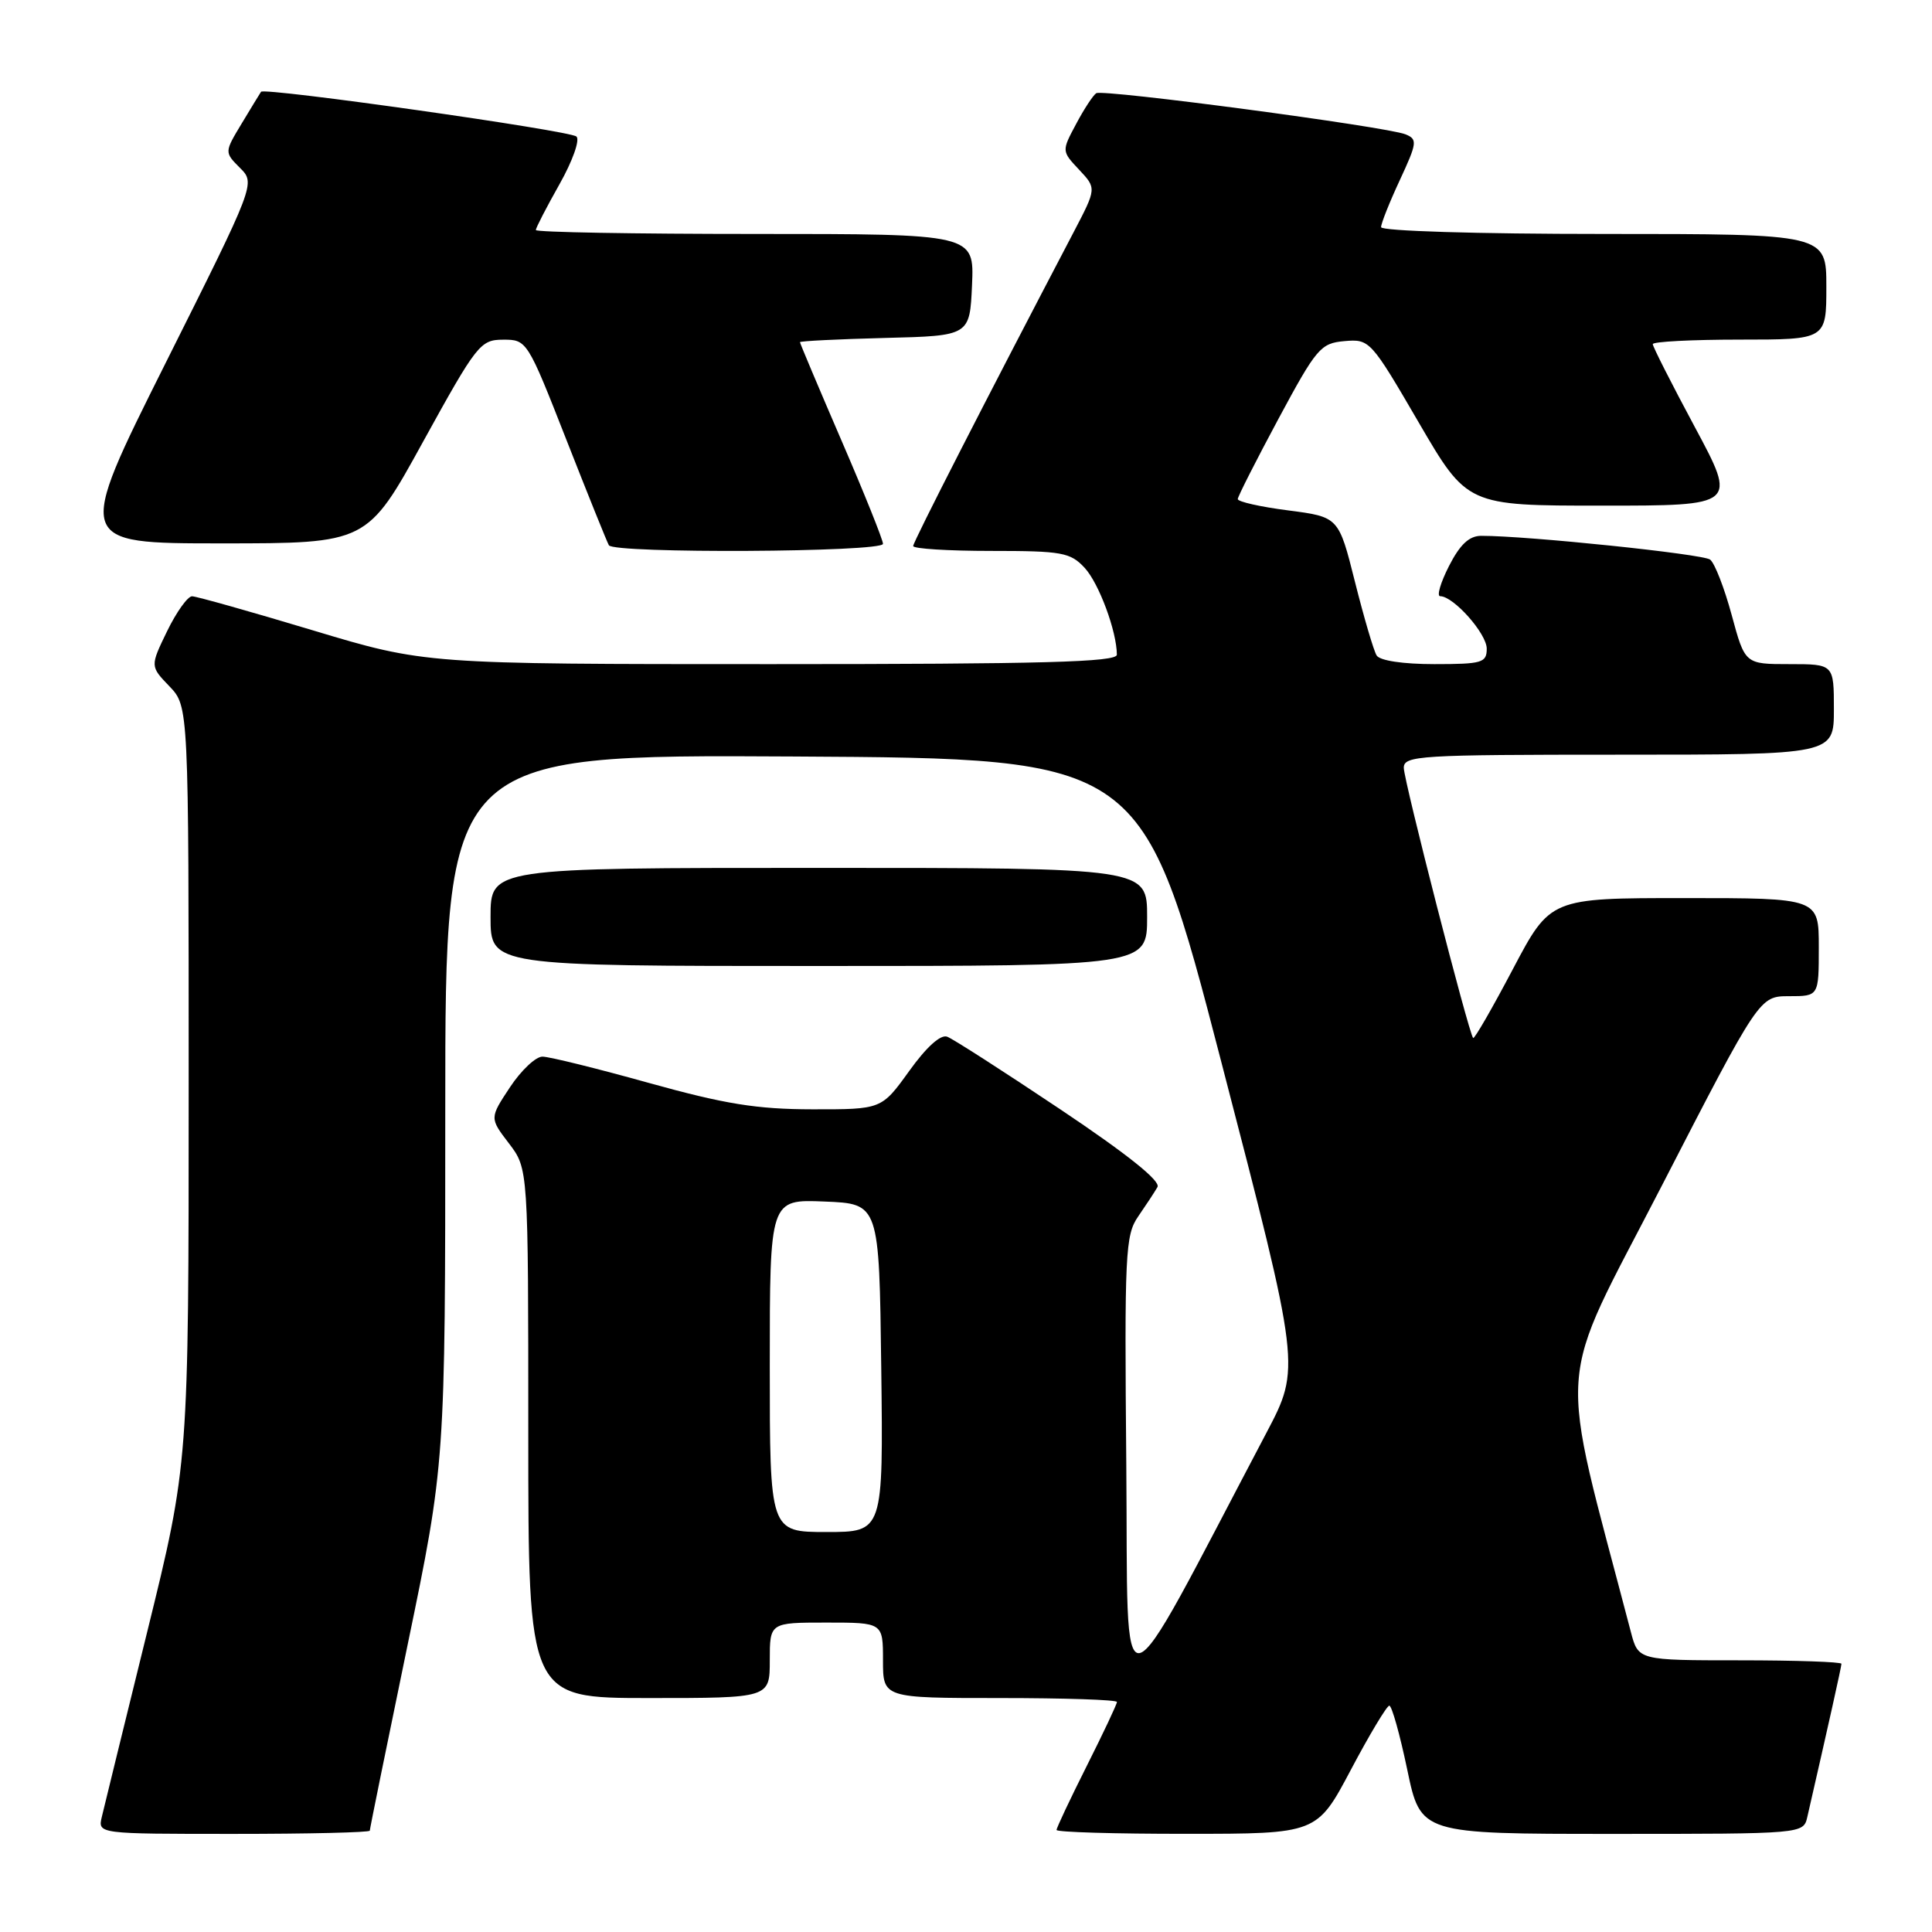 <?xml version="1.0" encoding="UTF-8" standalone="no"?>
<!DOCTYPE svg PUBLIC "-//W3C//DTD SVG 1.1//EN" "http://www.w3.org/Graphics/SVG/1.1/DTD/svg11.dtd" >
<svg xmlns="http://www.w3.org/2000/svg" xmlns:xlink="http://www.w3.org/1999/xlink" version="1.1" viewBox="0 0 256 256">
 <g >
 <path fill="currentColor"
d=" M 49.00 242.57 C 49.00 242.34 51.25 231.28 54.00 218.00 C 59.00 193.86 59.00 193.86 59.00 146.92 C 59.00 99.98 59.00 99.98 105.20 100.24 C 151.40 100.50 151.40 100.50 161.87 140.87 C 172.35 181.23 172.35 181.23 167.80 189.87 C 147.56 228.27 149.53 227.81 149.24 194.18 C 148.99 166.04 149.10 163.66 150.82 161.18 C 151.84 159.70 152.99 157.96 153.37 157.29 C 153.83 156.50 149.38 152.94 140.49 146.99 C 133.02 141.99 126.28 137.66 125.51 137.37 C 124.64 137.03 122.75 138.74 120.47 141.92 C 116.81 147.00 116.81 147.00 107.66 146.99 C 100.28 146.98 96.07 146.30 86.00 143.50 C 79.12 141.58 72.77 140.01 71.88 140.01 C 70.99 140.00 69.05 141.83 67.57 144.07 C 64.87 148.15 64.87 148.15 67.44 151.51 C 70.00 154.87 70.00 154.87 70.00 189.93 C 70.00 225.00 70.00 225.00 86.00 225.00 C 102.00 225.00 102.00 225.00 102.00 220.00 C 102.00 215.00 102.00 215.00 109.50 215.00 C 117.00 215.00 117.00 215.00 117.00 220.00 C 117.00 225.00 117.00 225.00 132.50 225.00 C 141.03 225.00 148.00 225.23 148.00 225.52 C 148.00 225.81 146.20 229.62 144.00 234.00 C 141.80 238.38 140.00 242.19 140.00 242.48 C 140.00 242.77 147.76 243.00 157.25 242.99 C 174.50 242.99 174.50 242.99 179.00 234.50 C 181.47 229.83 183.77 226.01 184.09 226.01 C 184.42 226.00 185.49 229.82 186.47 234.50 C 188.25 243.00 188.25 243.00 213.61 243.00 C 238.96 243.00 238.96 243.00 239.48 240.75 C 242.28 228.54 244.00 220.84 244.00 220.46 C 244.00 220.21 237.94 220.00 230.54 220.00 C 217.08 220.00 217.08 220.00 216.10 216.25 C 206.36 179.01 205.97 184.74 220.18 157.15 C 233.13 132.00 233.13 132.00 237.07 132.00 C 241.00 132.00 241.00 132.00 241.00 125.50 C 241.00 119.00 241.00 119.00 223.21 119.00 C 205.43 119.00 205.43 119.00 200.46 128.42 C 197.73 133.60 195.37 137.70 195.20 137.54 C 194.62 136.96 186.03 103.48 186.01 101.75 C 186.00 100.12 188.02 100.00 214.50 100.00 C 243.00 100.00 243.00 100.00 243.00 94.00 C 243.00 88.00 243.00 88.00 237.11 88.00 C 231.22 88.00 231.22 88.00 229.46 81.50 C 228.49 77.92 227.21 74.62 226.60 74.15 C 225.64 73.41 202.38 70.99 196.27 71.00 C 194.68 71.00 193.46 72.14 192.00 75.00 C 190.88 77.20 190.35 79.00 190.83 79.00 C 192.60 79.00 197.00 83.96 197.00 85.95 C 197.00 87.82 196.39 88.00 190.06 88.00 C 185.91 88.00 182.83 87.54 182.41 86.85 C 182.02 86.22 180.73 81.83 179.54 77.10 C 177.38 68.50 177.38 68.50 170.69 67.63 C 167.01 67.16 164.01 66.48 164.01 66.13 C 164.02 65.78 166.45 61.00 169.40 55.50 C 174.45 46.11 174.98 45.48 178.15 45.20 C 181.48 44.91 181.64 45.08 187.97 55.95 C 194.41 67.00 194.41 67.00 212.28 67.00 C 230.16 67.00 230.16 67.00 224.58 56.60 C 221.51 50.88 219.00 45.93 219.00 45.60 C 219.00 45.27 224.18 45.00 230.50 45.00 C 242.00 45.00 242.00 45.00 242.00 38.00 C 242.00 31.00 242.00 31.00 212.50 31.00 C 195.67 31.00 183.00 30.61 183.00 30.10 C 183.00 29.60 184.12 26.79 185.49 23.85 C 187.78 18.92 187.84 18.45 186.24 17.80 C 183.70 16.78 146.15 11.79 145.26 12.35 C 144.84 12.62 143.64 14.45 142.59 16.43 C 140.67 20.02 140.67 20.02 142.99 22.49 C 145.30 24.95 145.30 24.95 142.28 30.73 C 130.70 52.84 121.00 71.80 121.00 72.35 C 121.00 72.71 125.65 73.00 131.33 73.00 C 140.75 73.00 141.83 73.20 143.73 75.25 C 145.62 77.30 147.98 83.66 147.99 86.75 C 148.00 87.73 138.17 88.00 102.16 88.00 C 56.33 88.00 56.33 88.00 41.41 83.51 C 33.21 81.04 26.03 79.02 25.45 79.01 C 24.87 79.01 23.38 81.09 22.14 83.64 C 19.89 88.28 19.89 88.28 22.45 90.94 C 25.00 93.61 25.00 93.61 25.00 143.76 C 25.00 193.91 25.00 193.91 19.51 216.21 C 16.49 228.47 13.78 239.51 13.49 240.75 C 12.96 243.00 12.96 243.00 30.98 243.00 C 40.89 243.00 49.00 242.81 49.00 242.57 Z  M 152.00 121.50 C 152.00 115.00 152.00 115.00 108.50 115.00 C 65.00 115.00 65.00 115.00 65.00 121.50 C 65.00 128.00 65.00 128.00 108.50 128.00 C 152.00 128.00 152.00 128.00 152.00 121.50 Z  M 117.00 72.06 C 117.00 71.54 114.53 65.38 111.50 58.37 C 108.47 51.35 106.00 45.49 106.00 45.34 C 106.00 45.19 111.06 44.94 117.25 44.78 C 128.50 44.50 128.50 44.50 128.80 37.75 C 129.09 31.00 129.09 31.00 100.05 31.00 C 84.07 31.00 71.00 30.77 71.00 30.48 C 71.00 30.20 72.41 27.47 74.13 24.42 C 75.87 21.34 76.87 18.52 76.38 18.09 C 75.48 17.29 35.04 11.56 34.59 12.16 C 34.46 12.35 33.31 14.23 32.04 16.34 C 29.73 20.17 29.73 20.17 31.79 22.24 C 33.86 24.30 33.86 24.30 21.92 48.15 C 9.99 72.00 9.99 72.00 29.32 72.00 C 48.65 72.00 48.65 72.00 56.07 58.51 C 63.18 45.61 63.64 45.02 66.67 45.01 C 69.81 45.00 69.89 45.12 75.04 58.25 C 77.90 65.54 80.44 71.84 80.68 72.25 C 81.33 73.37 117.00 73.18 117.00 72.06 Z  M 102.00 180.96 C 102.00 158.91 102.00 158.91 109.25 159.21 C 116.50 159.50 116.50 159.50 116.77 181.25 C 117.04 203.00 117.04 203.00 109.52 203.00 C 102.00 203.00 102.00 203.00 102.00 180.96 Z "/>
</g>
</svg>
